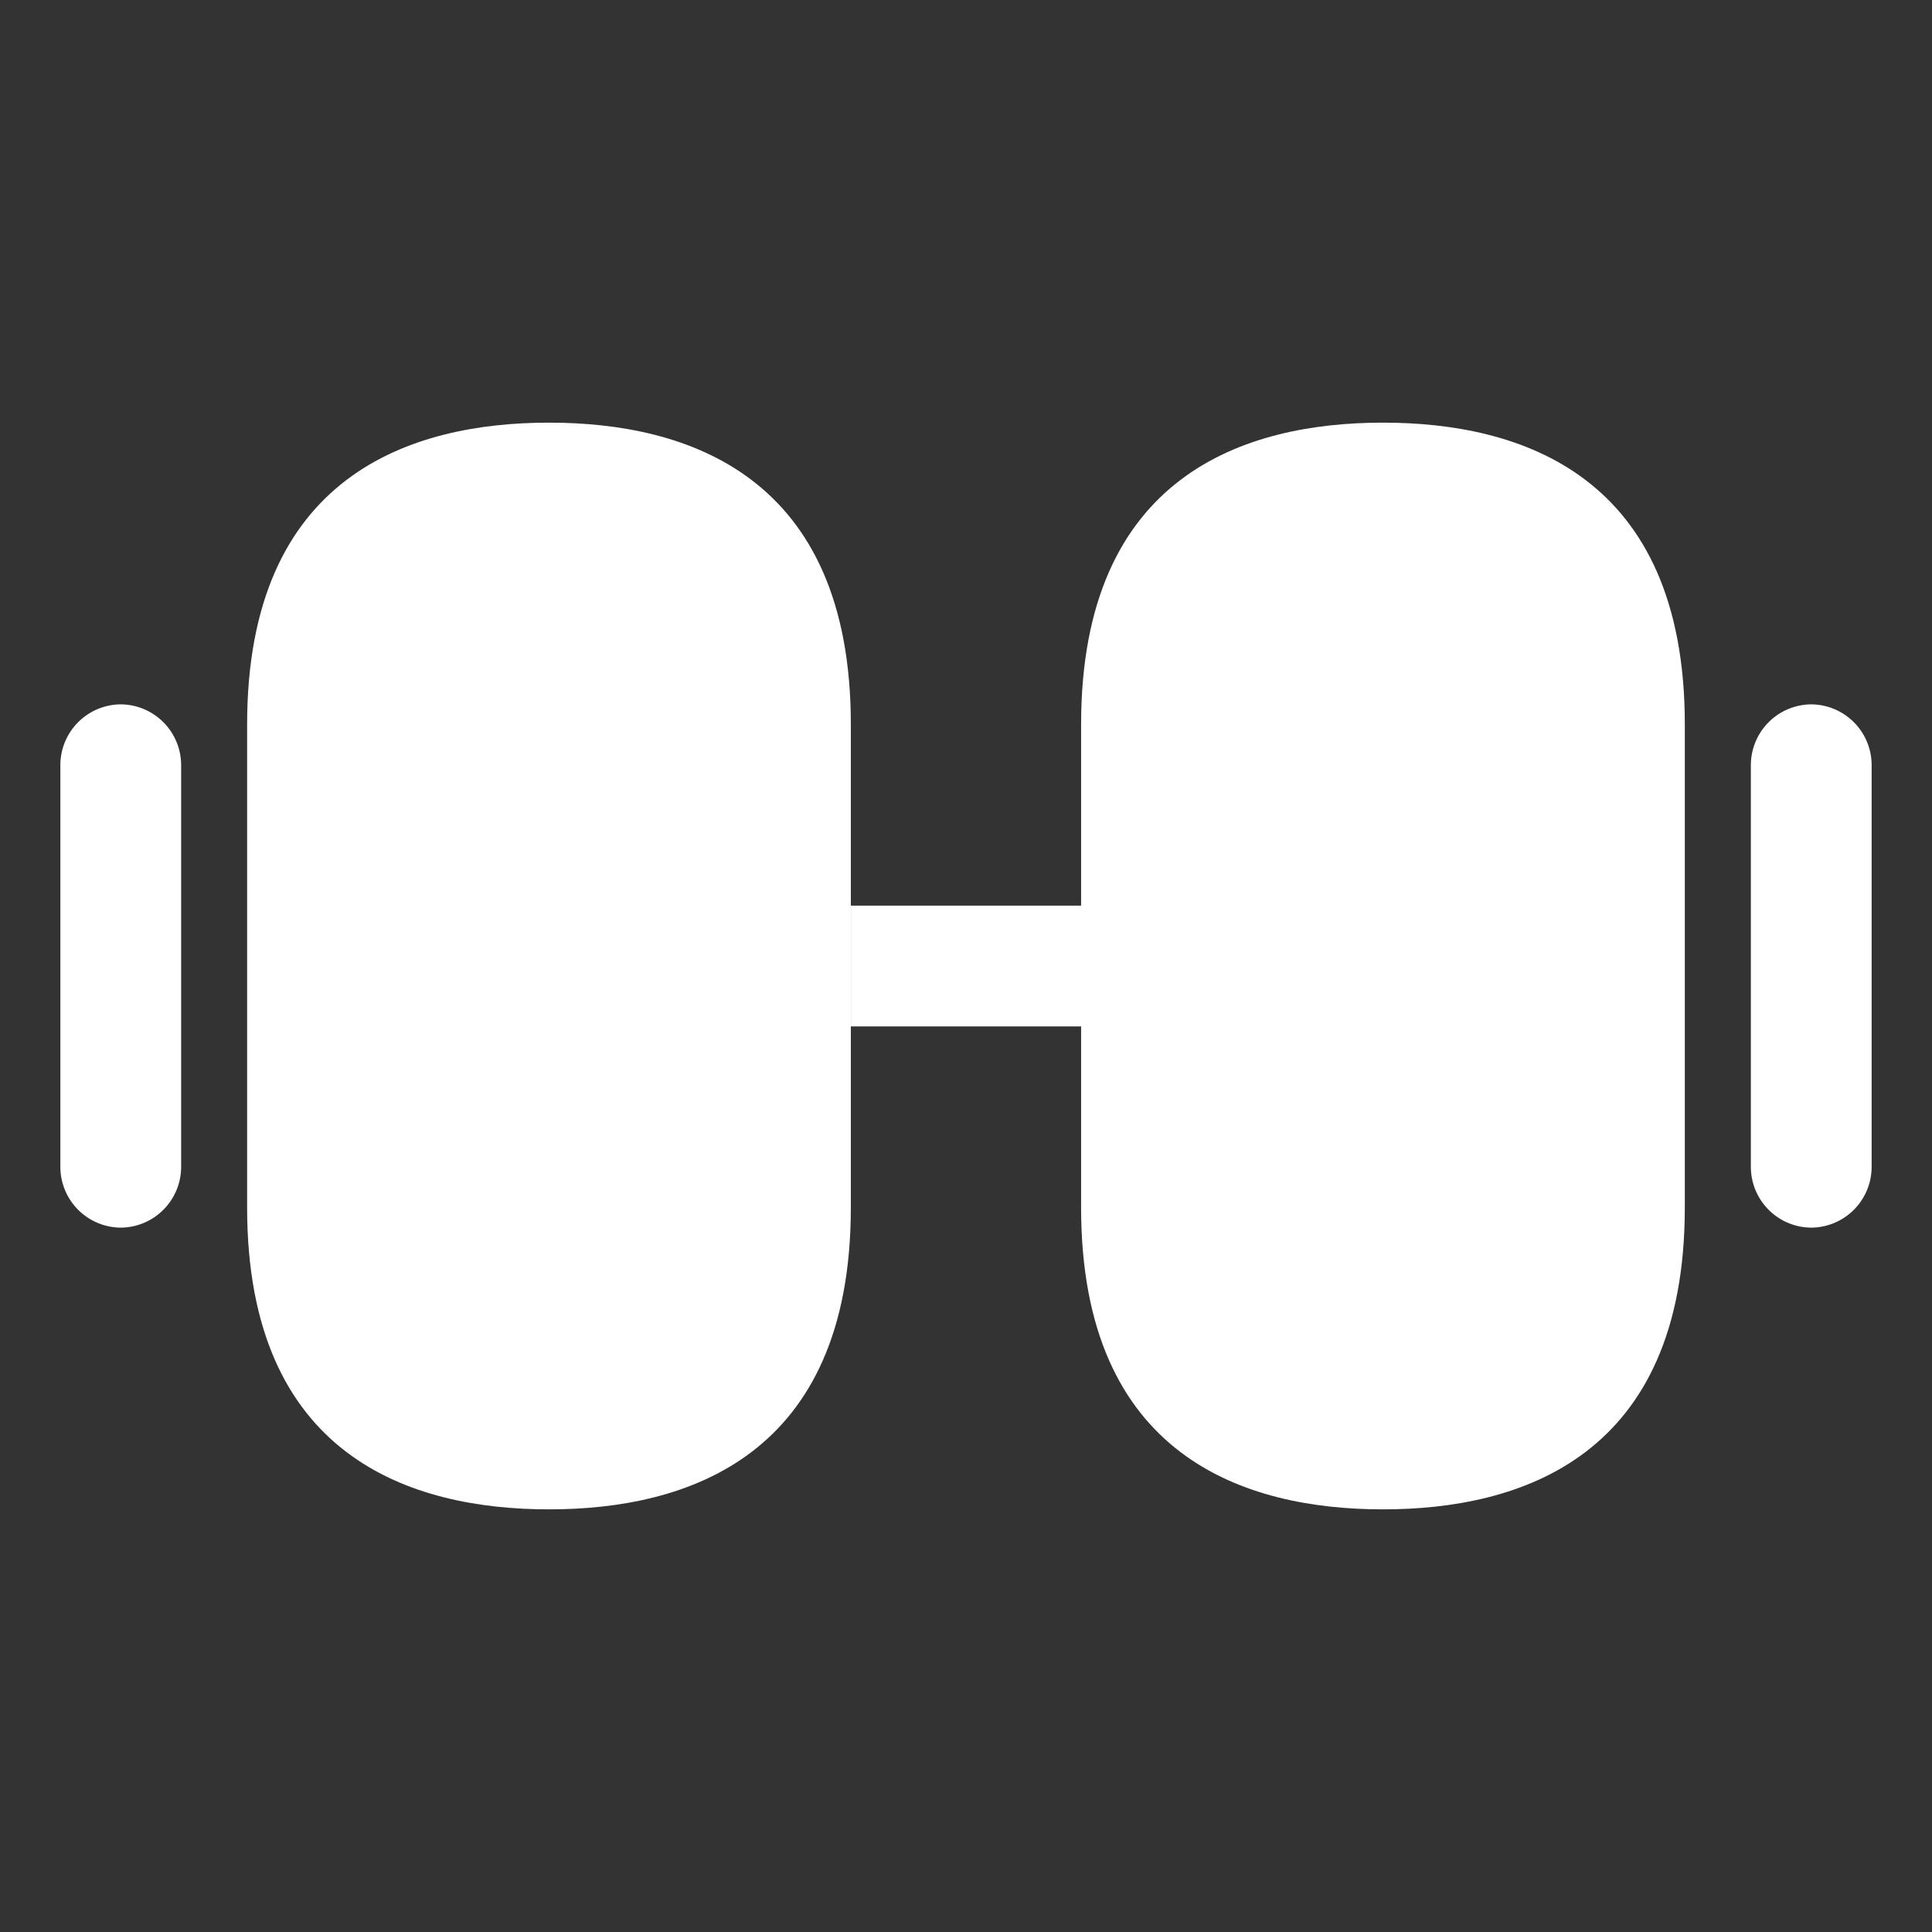 <svg id="vuesax_bold_weight" data-name="vuesax/bold/weight" xmlns="http://www.w3.org/2000/svg" width="33" height="33" viewBox="0 0 33 33">
  <rect x="0" y="0" width="33" height="33" fill="#333333" stroke="none"/>
  <g id="weight">
    <path id="Vector" d="M5.156,0C2.805,0,0,.894,0,5.156v8.25c0,4.263,2.805,5.156,5.156,5.156s5.156-.894,5.156-5.156V5.156C10.313.894,7.508,0,5.156,0Z" transform="translate(18.466 7.219)" fill="#fff"/>
    <path id="Vector-2" data-name="Vector" d="M5.156,0C2.805,0,0,.894,0,5.156v8.25c0,4.263,2.805,5.156,5.156,5.156s5.156-.894,5.156-5.156V5.156C10.313.894,7.508,0,5.156,0Z" transform="translate(4.221 7.219)" fill="#fff"/>
    <path id="Vector-3" data-name="Vector" d="M0,0H3.933V2.063H0Z" transform="translate(14.534 15.469)" fill="#fff"/>
    <path id="Vector-4" data-name="Vector" d="M1.031,8.938A1.039,1.039,0,0,1,0,7.906V1.031A1.039,1.039,0,0,1,1.031,0,1.039,1.039,0,0,1,2.063,1.031V7.906A1.039,1.039,0,0,1,1.031,8.938Z" transform="translate(29.906 12.031)" fill="#fff"/>
    <path id="Vector-5" data-name="Vector" d="M1.031,8.938A1.039,1.039,0,0,1,0,7.906V1.031A1.039,1.039,0,0,1,1.031,0,1.039,1.039,0,0,1,2.063,1.031V7.906A1.039,1.039,0,0,1,1.031,8.938Z" transform="translate(1.031 12.031)" fill="#fff"/>
    <path id="Vector-6" data-name="Vector" d="M0,0H33V33H0Z" transform="translate(33 33) rotate(180)" fill="none" opacity="0"/>
  </g>
</svg>
